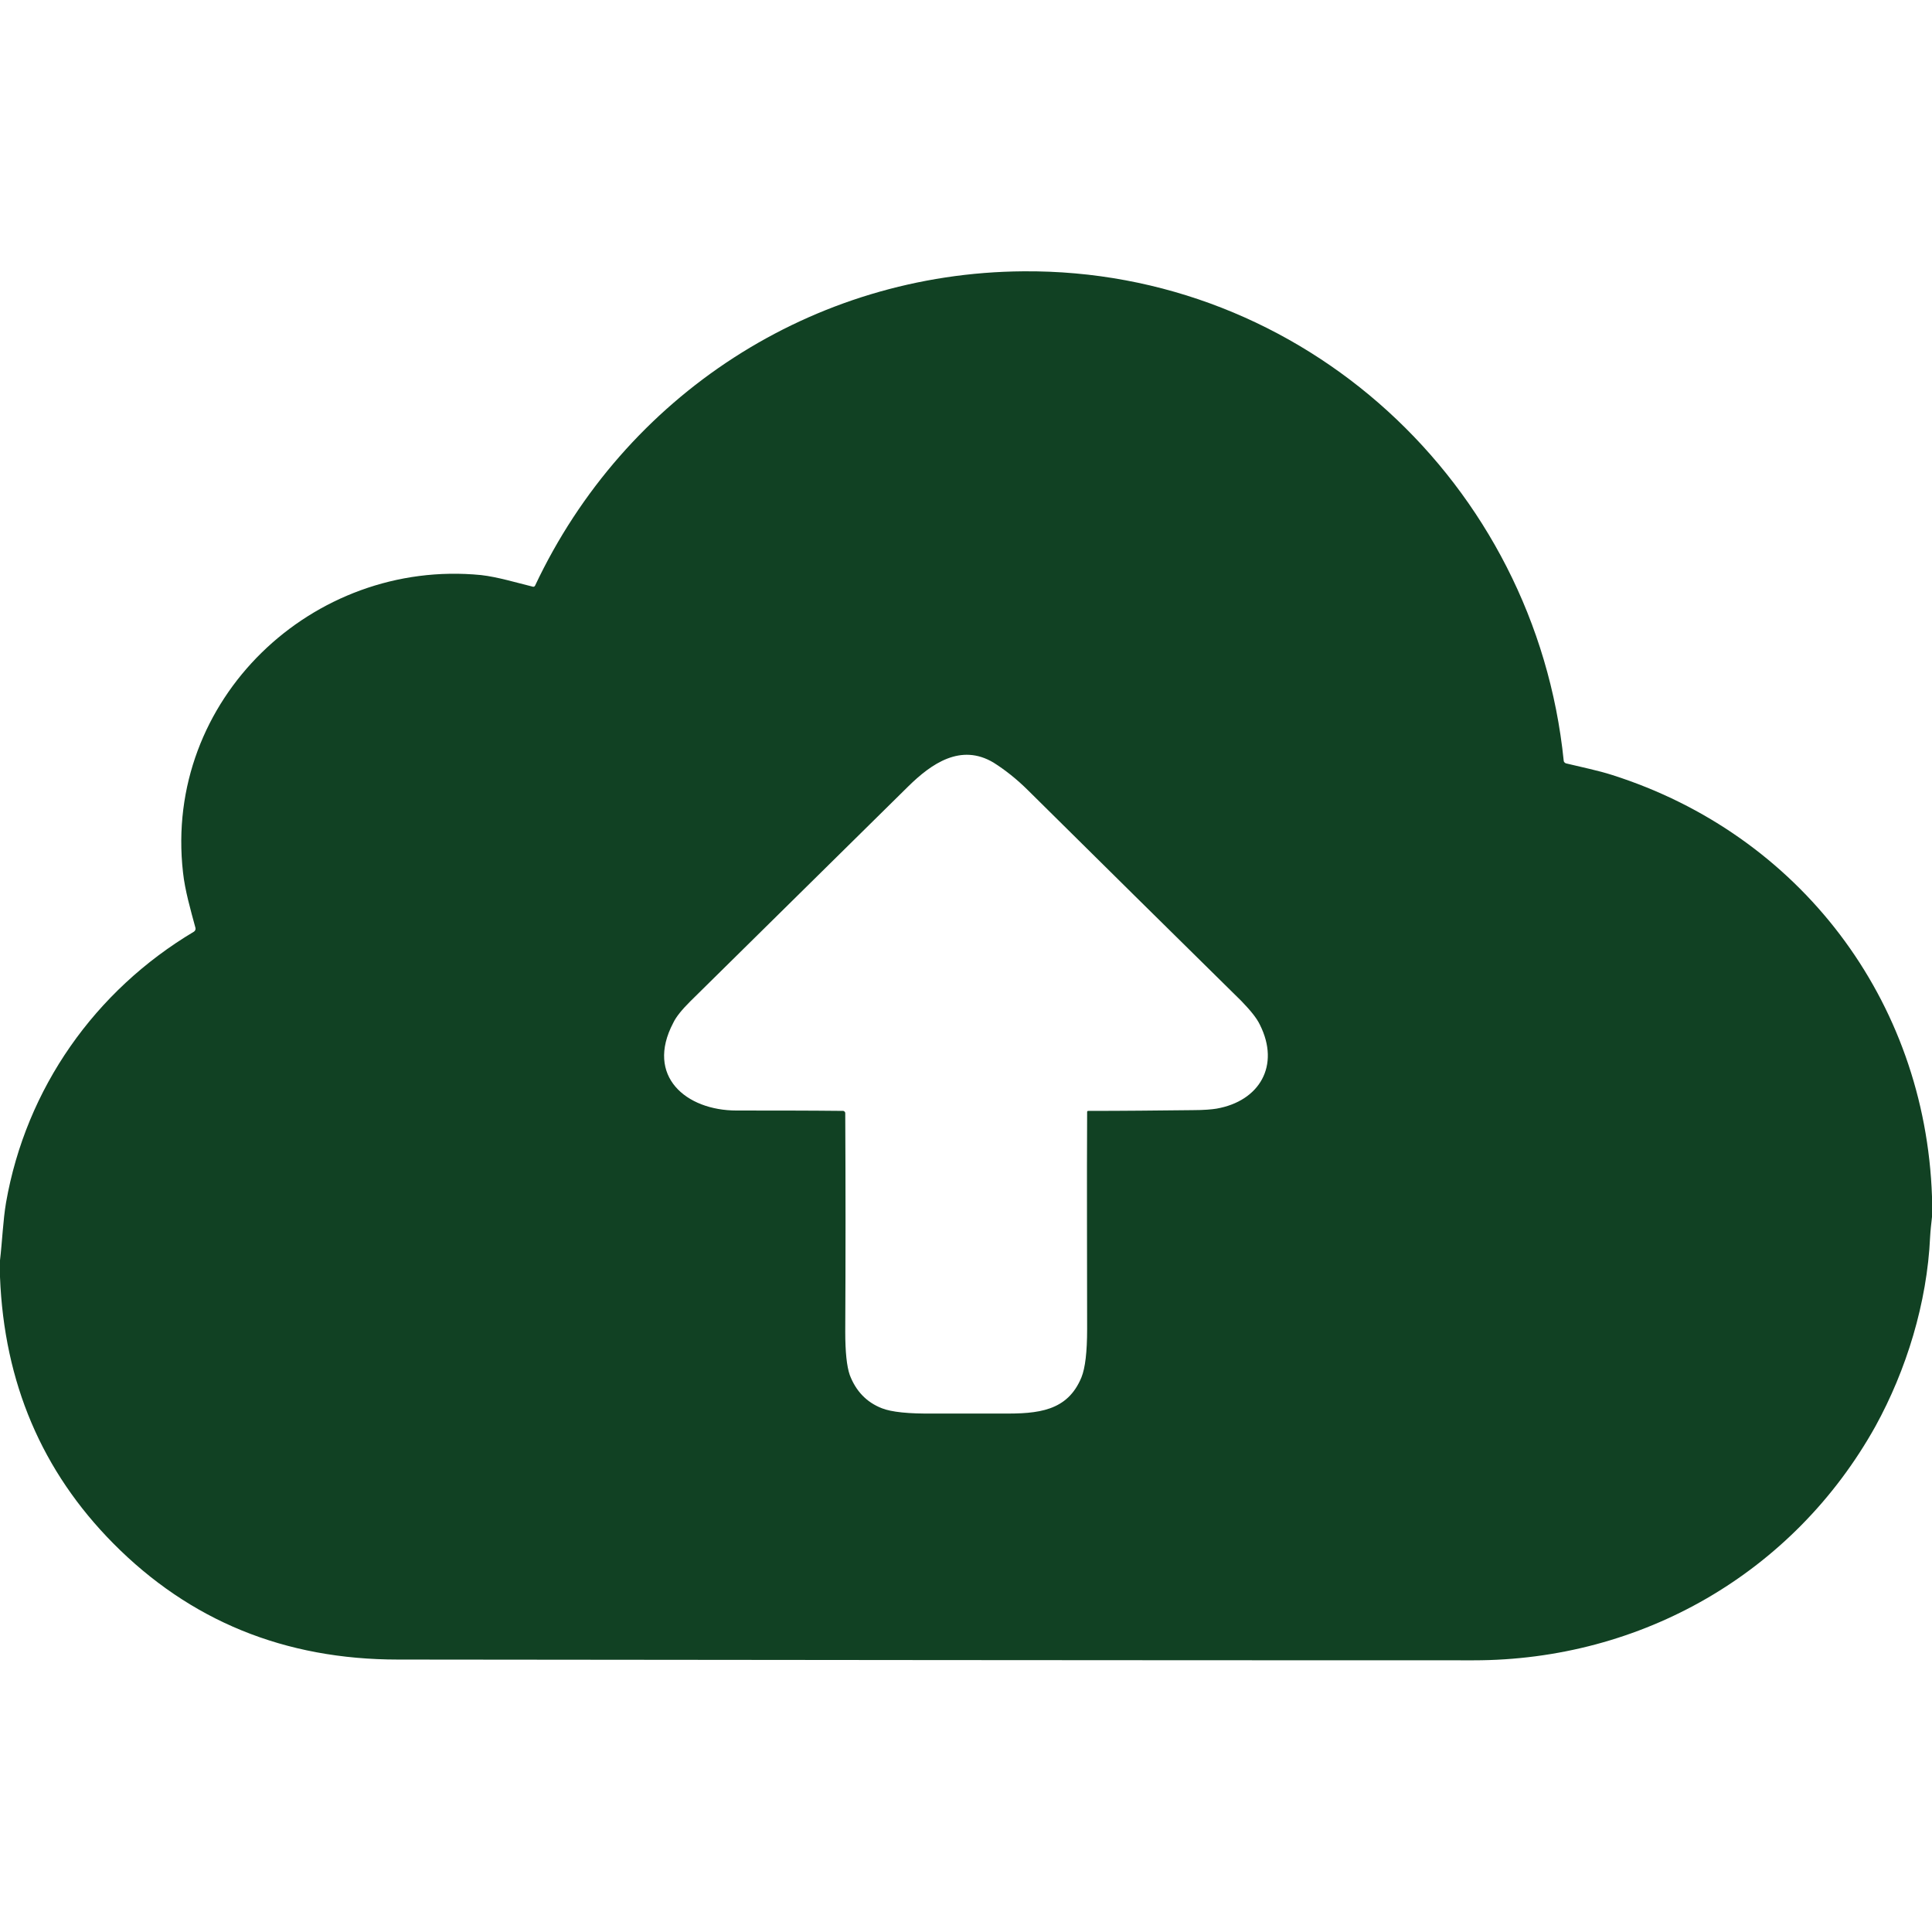 <?xml version="1.0" encoding="utf-8"?>
<!-- Generator: Adobe Illustrator 28.0.0, SVG Export Plug-In . SVG Version: 6.00 Build 0)  -->
<svg version="1.1" id="Layer_1" xmlns="http://www.w3.org/2000/svg" xmlns:xlink="http://www.w3.org/1999/xlink" x="0px" y="0px"
	 viewBox="0 0 512 512" style="enable-background:new 0 0 512 512;" xml:space="preserve">
<style type="text/css">
	.st0{fill:#114123;}
</style>
<path class="st0" d="M512,317.1v5.4c-0.2,1.8-0.4,3.5-0.5,5.3c-0.8,17.5-6.3,35.3-14.5,50.2c-21.7,38.9-62,62-106.5,62
	c-95,0-190-0.1-285-0.2c-30.1,0-55.2-10.3-75.5-30.8c-18.9-19.1-28.9-42.6-30-70.6V334c0.6-5.1,0.8-10.6,1.6-15.3
	c5.3-30.3,23.6-56.2,49.8-71.8c0.3-0.2,0.5-0.6,0.4-1c-1.3-4.8-2.8-10-3.3-14.7c-5.2-45.8,34.4-83.2,79-78.8c4.4,0.5,9.3,2,13.8,3.1
	c0.2,0,0.4-0.1,0.5-0.3c23.8-50.5,73.6-82.9,129.4-83.3c74.1-0.6,135.7,56.2,143.2,129.7c0,0.3,0.3,0.6,0.6,0.7
	c4.1,1,8.6,1.9,12.3,3.1C476.9,221.2,510.2,265,512,317.1z M224,295c0.1,19.3,0.1,38.6,0,57.9c0,5.4,0.4,9.2,1.2,11.5
	c1.6,4.2,4.4,7.2,8.5,8.8c2.5,1,7.1,1.5,13.9,1.4c6,0,12,0,18,0c9.5,0.1,17.3-0.6,21-9.6c1-2.5,1.5-6.7,1.5-12.8
	c0-19.2-0.1-38.3,0-57.5c0-0.2,0.1-0.3,0.3-0.3c9.2,0,18.4-0.1,27.6-0.2c3.1,0,5.2-0.2,6.4-0.4c11.4-2,16.9-11.4,11.5-22.2
	c-0.9-1.9-2.6-3.9-4.9-6.3c-18.8-18.5-37.6-37.1-56.4-55.7c-3.2-3.2-6.3-5.6-9.3-7.5c-8.7-5.2-16.5,0.3-22.6,6.3
	c-19.3,19-38.5,38-57.8,57c-2.1,2.1-3.7,4-4.5,5.7c-7.4,14.1,3.4,23.2,16.8,23.2c9.4,0,18.9,0,28.3,0.1
	C223.8,294.5,224,294.7,224,295z"/>
</svg>
